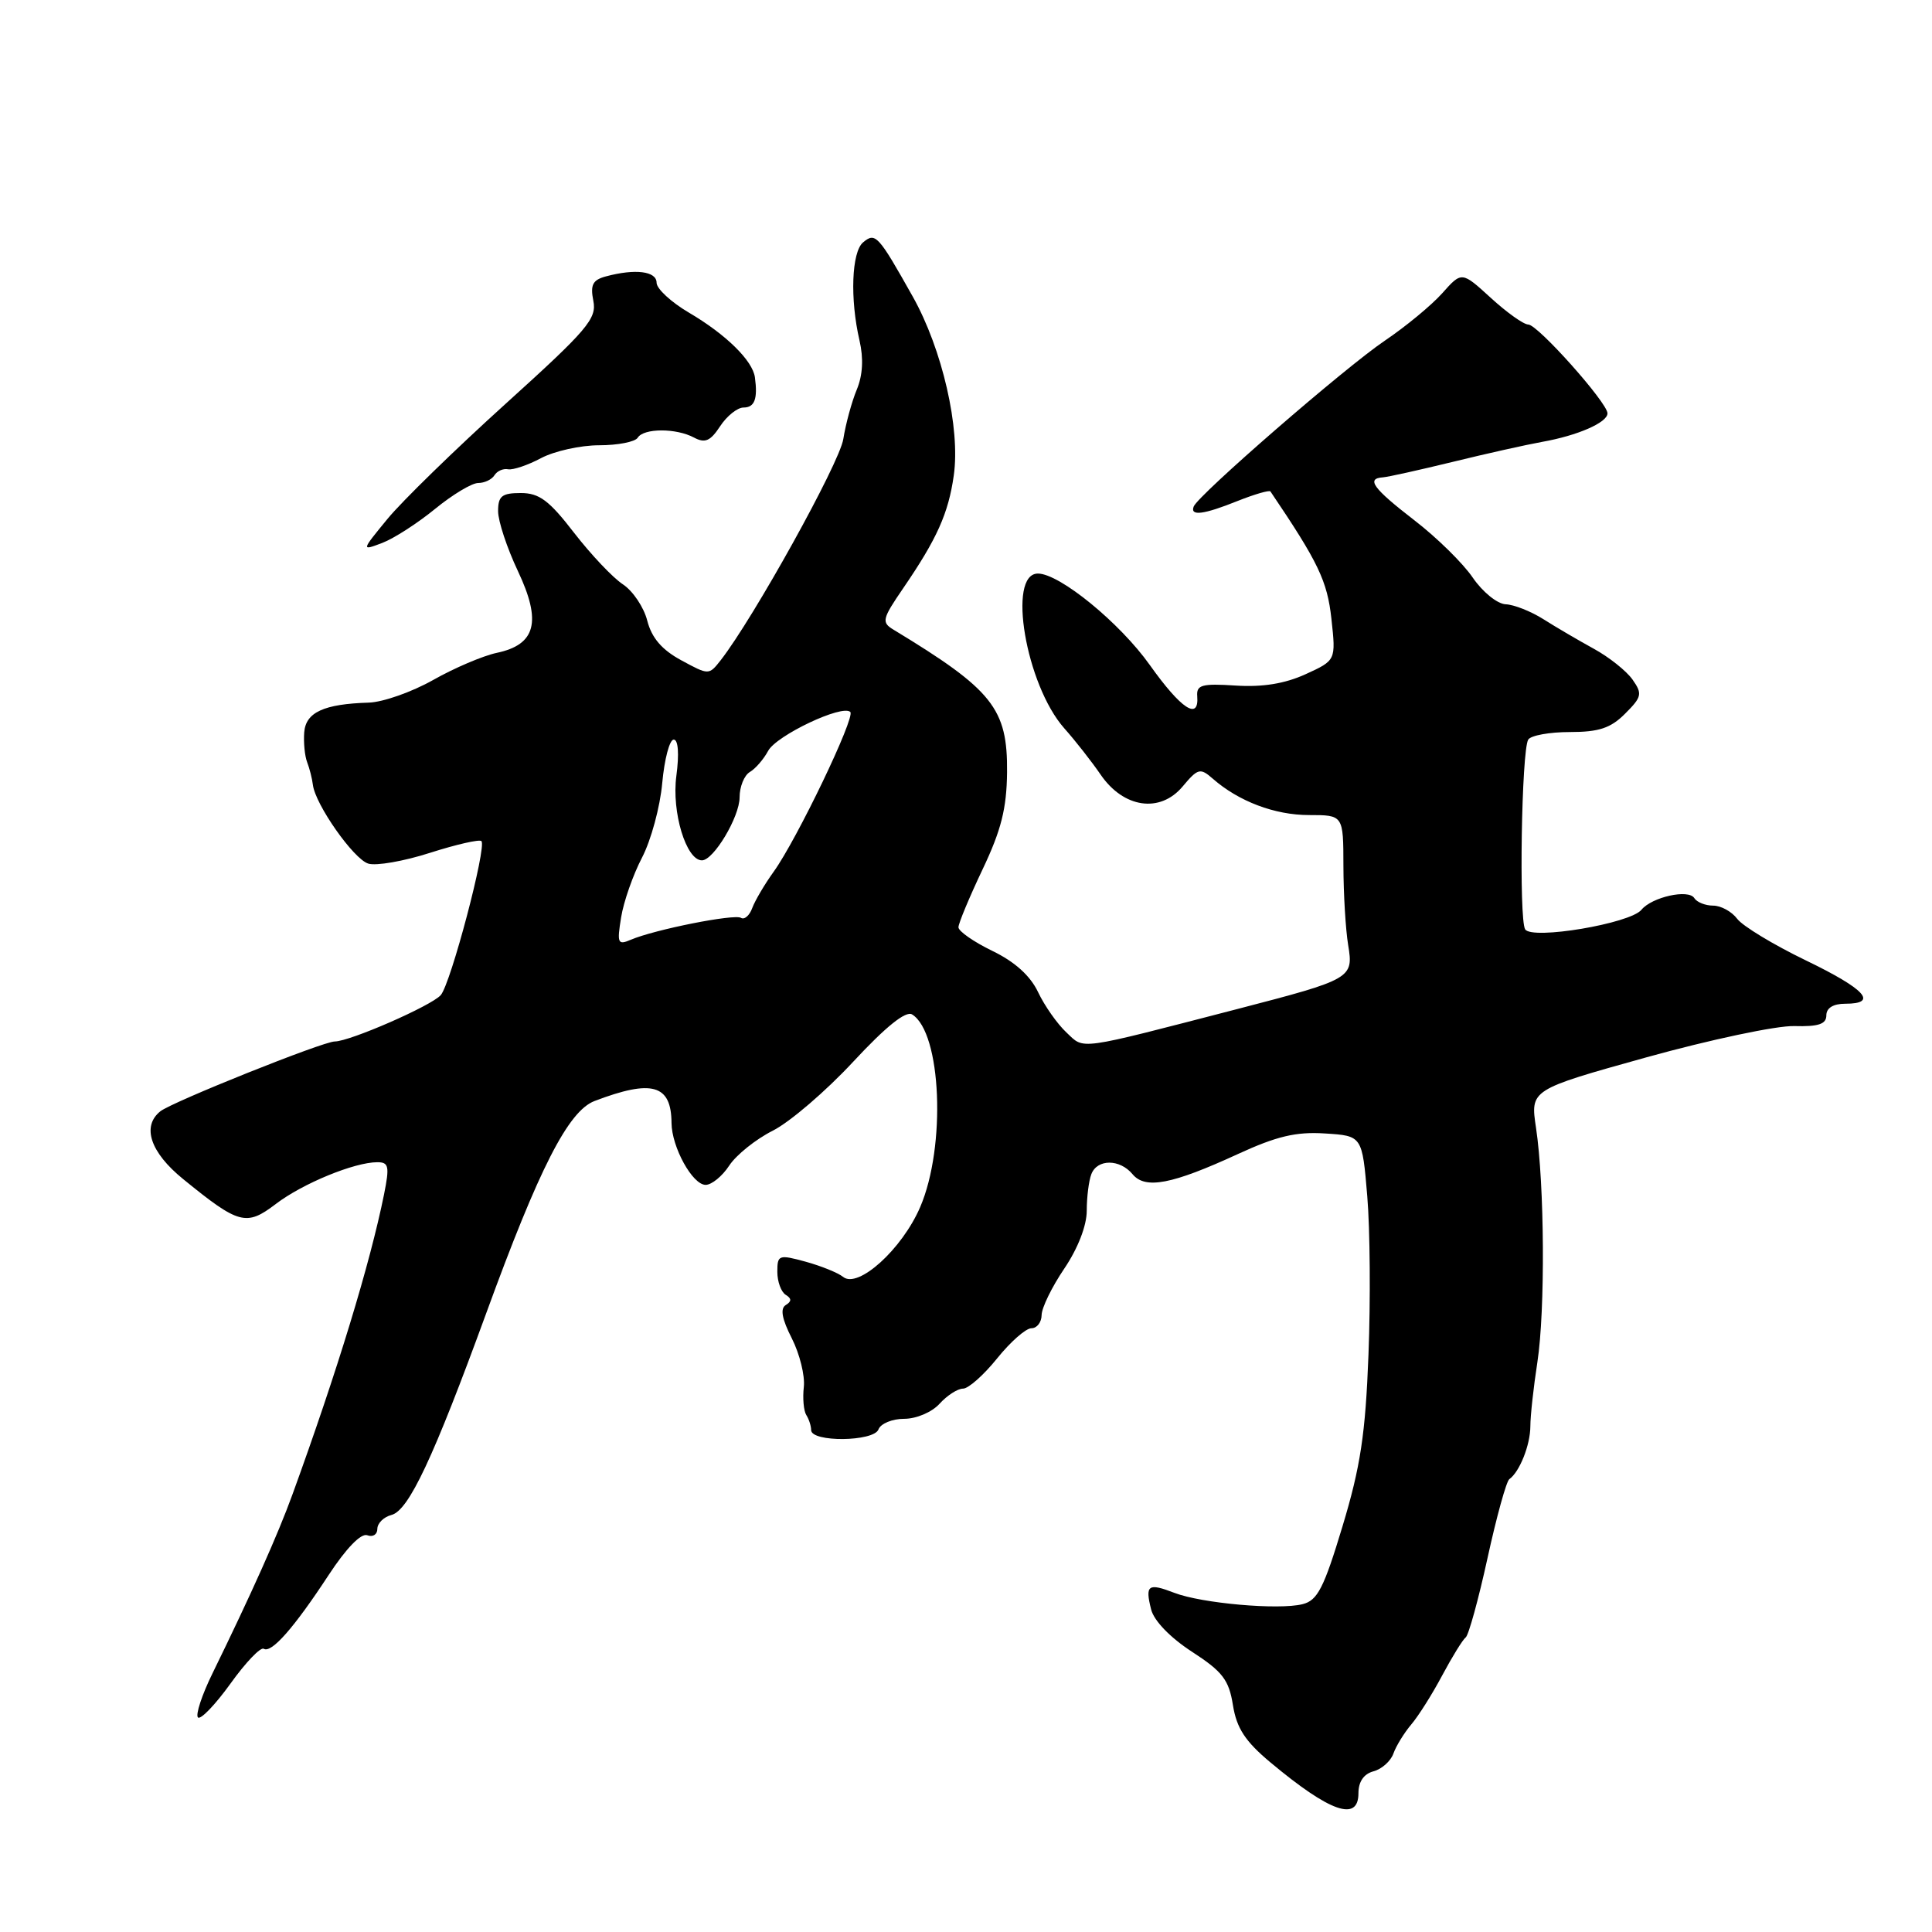<?xml version="1.0" encoding="UTF-8" standalone="no"?>
<!DOCTYPE svg PUBLIC "-//W3C//DTD SVG 1.1//EN" "http://www.w3.org/Graphics/SVG/1.1/DTD/svg11.dtd" >
<svg xmlns="http://www.w3.org/2000/svg" xmlns:xlink="http://www.w3.org/1999/xlink" version="1.1" viewBox="0 0 256 256">
 <g >
 <path fill="currentColor"
d=" M 180.00 237.62 C 180.00 236.08 180.71 235.05 181.99 234.71 C 183.09 234.42 184.28 233.36 184.64 232.34 C 185.00 231.33 186.07 229.60 187.00 228.50 C 187.94 227.40 189.79 224.47 191.10 222.00 C 192.42 219.53 193.82 217.26 194.21 216.97 C 194.60 216.67 195.90 211.95 197.10 206.47 C 198.30 200.98 199.60 196.28 199.99 196.00 C 201.35 195.04 202.77 191.48 202.78 189.00 C 202.78 187.62 203.20 183.80 203.71 180.50 C 204.76 173.66 204.66 156.95 203.53 149.44 C 202.77 144.39 202.77 144.39 218.13 140.11 C 226.59 137.76 235.41 135.89 237.75 135.96 C 240.96 136.05 242.00 135.70 242.00 134.54 C 242.00 133.56 242.92 133.00 244.50 133.00 C 248.94 133.00 247.18 131.07 239.25 127.24 C 234.99 125.18 230.91 122.71 230.19 121.75 C 229.47 120.79 228.04 120.00 227.00 120.00 C 225.97 120.00 224.84 119.55 224.50 119.00 C 223.74 117.78 218.89 118.86 217.50 120.55 C 216.01 122.38 202.97 124.57 202.09 123.14 C 201.25 121.78 201.61 99.43 202.50 98.00 C 202.84 97.45 205.32 97.00 208.01 97.00 C 211.87 97.00 213.43 96.48 215.34 94.56 C 217.55 92.35 217.65 91.94 216.32 90.05 C 215.52 88.91 213.21 87.07 211.18 85.96 C 209.16 84.85 206.15 83.09 204.50 82.04 C 202.85 81.00 200.60 80.11 199.50 80.07 C 198.40 80.02 196.45 78.44 195.15 76.54 C 193.86 74.64 190.38 71.22 187.40 68.93 C 181.93 64.71 180.98 63.40 183.25 63.25 C 183.94 63.20 188.10 62.27 192.50 61.20 C 196.90 60.12 202.23 58.93 204.34 58.55 C 209.03 57.72 213.00 55.99 213.00 54.77 C 213.00 53.37 203.76 43.00 202.50 43.00 C 201.89 43.00 199.66 41.41 197.54 39.47 C 193.69 35.95 193.69 35.95 191.10 38.86 C 189.67 40.46 186.25 43.28 183.51 45.13 C 178.25 48.67 158.74 65.61 158.17 67.12 C 157.67 68.42 159.47 68.20 164.02 66.37 C 166.26 65.48 168.20 64.92 168.34 65.12 C 174.70 74.53 175.87 76.98 176.42 82.00 C 177.02 87.50 177.02 87.50 172.99 89.34 C 170.25 90.59 167.30 91.07 163.73 90.84 C 159.25 90.55 158.52 90.75 158.64 92.25 C 158.90 95.53 156.51 93.96 152.35 88.11 C 148.38 82.52 140.40 76.00 137.53 76.00 C 133.42 76.00 135.93 90.75 141.02 96.50 C 142.49 98.15 144.65 100.91 145.83 102.63 C 148.87 107.08 153.71 107.78 156.70 104.22 C 158.73 101.80 159.03 101.72 160.70 103.18 C 164.13 106.19 168.92 108.00 173.45 108.00 C 178.00 108.00 178.00 108.00 178.01 114.75 C 178.02 118.46 178.30 123.18 178.64 125.23 C 179.36 129.62 179.13 129.76 164.00 133.69 C 142.45 139.27 143.75 139.10 141.31 136.81 C 140.10 135.68 138.41 133.28 137.55 131.46 C 136.52 129.29 134.46 127.43 131.49 126.00 C 129.02 124.80 127.00 123.39 127.00 122.87 C 127.00 122.35 128.44 118.90 130.19 115.21 C 132.67 110.00 133.39 107.12 133.44 102.33 C 133.52 93.88 131.55 91.41 118.40 83.44 C 116.78 82.46 116.88 82.03 119.68 77.94 C 124.15 71.41 125.67 68.03 126.38 63.00 C 127.27 56.76 124.86 46.27 120.94 39.29 C 116.36 31.14 116.00 30.75 114.37 32.11 C 112.84 33.38 112.61 39.61 113.89 45.12 C 114.44 47.50 114.32 49.72 113.53 51.62 C 112.87 53.20 112.06 56.16 111.74 58.19 C 111.22 61.41 99.85 81.90 95.49 87.49 C 93.93 89.47 93.92 89.47 90.27 87.49 C 87.70 86.10 86.36 84.53 85.77 82.26 C 85.32 80.47 83.86 78.30 82.54 77.43 C 81.22 76.57 78.31 73.49 76.07 70.60 C 72.77 66.31 71.45 65.33 69.01 65.33 C 66.50 65.33 66.00 65.73 66.00 67.73 C 66.00 69.05 67.18 72.61 68.62 75.66 C 71.80 82.38 71.01 85.42 65.81 86.51 C 63.99 86.90 60.20 88.51 57.38 90.11 C 54.56 91.70 50.74 93.04 48.88 93.10 C 42.91 93.28 40.52 94.38 40.31 97.04 C 40.21 98.40 40.38 100.17 40.70 101.00 C 41.02 101.83 41.36 103.17 41.46 104.00 C 41.78 106.60 46.84 113.82 48.79 114.43 C 49.82 114.76 53.51 114.12 56.99 113.00 C 60.47 111.89 63.53 111.19 63.79 111.45 C 64.52 112.19 59.73 130.34 58.40 131.86 C 57.16 133.27 46.37 137.99 44.36 138.00 C 42.80 138.00 22.81 146.01 21.25 147.25 C 18.76 149.24 19.91 152.69 24.25 156.22 C 31.65 162.25 32.63 162.52 36.55 159.53 C 40.10 156.82 46.96 154.00 50.00 154.00 C 51.52 154.00 51.63 154.55 50.89 158.25 C 49.03 167.45 44.69 181.69 38.76 198.00 C 36.81 203.38 33.29 211.23 28.16 221.72 C 26.75 224.59 25.89 227.22 26.23 227.57 C 26.58 227.91 28.51 225.90 30.53 223.10 C 32.54 220.29 34.53 218.21 34.95 218.47 C 35.97 219.10 38.95 215.71 43.54 208.71 C 45.87 205.15 47.85 203.11 48.67 203.43 C 49.40 203.71 50.00 203.33 50.00 202.59 C 50.00 201.84 50.84 201.01 51.87 200.74 C 54.16 200.15 57.43 193.17 64.43 174.00 C 71.43 154.80 75.30 147.22 78.78 145.89 C 86.41 142.98 88.95 143.71 88.98 148.80 C 89.01 152.01 91.76 157.00 93.50 157.00 C 94.30 157.00 95.71 155.85 96.63 154.44 C 97.55 153.04 100.15 150.95 102.40 149.82 C 104.66 148.68 109.45 144.57 113.05 140.69 C 117.39 136.02 120.03 133.90 120.86 134.42 C 124.75 136.82 125.38 151.92 121.93 159.94 C 119.53 165.53 113.69 170.81 111.71 169.19 C 111.04 168.65 108.81 167.75 106.75 167.18 C 103.19 166.21 103.00 166.28 103.00 168.52 C 103.00 169.82 103.50 171.19 104.11 171.57 C 104.91 172.06 104.91 172.44 104.11 172.93 C 103.36 173.40 103.61 174.77 104.92 177.34 C 105.96 179.39 106.68 182.29 106.51 183.78 C 106.34 185.28 106.49 186.95 106.84 187.50 C 107.19 188.05 107.48 188.95 107.48 189.50 C 107.51 191.13 115.77 191.04 116.40 189.41 C 116.69 188.63 118.23 188.00 119.81 188.00 C 121.42 188.00 123.49 187.12 124.50 186.00 C 125.50 184.90 126.89 184.00 127.61 184.00 C 128.32 184.00 130.35 182.20 132.12 180.00 C 133.89 177.80 135.93 176.00 136.67 176.00 C 137.40 176.00 138.01 175.21 138.02 174.25 C 138.03 173.29 139.38 170.52 141.02 168.10 C 142.82 165.44 144.00 162.41 144.00 160.43 C 144.00 158.63 144.27 156.45 144.61 155.58 C 145.39 153.55 148.38 153.55 150.07 155.59 C 151.76 157.62 155.29 156.94 164.02 152.92 C 169.15 150.56 171.73 149.94 175.56 150.19 C 180.50 150.50 180.50 150.50 181.17 158.50 C 181.54 162.90 181.61 172.35 181.33 179.50 C 180.93 190.02 180.27 194.36 177.89 202.24 C 175.42 210.43 174.58 212.07 172.60 212.56 C 169.44 213.36 159.20 212.45 155.61 211.06 C 152.13 209.72 151.71 210.01 152.53 213.26 C 152.91 214.77 155.07 217.00 157.95 218.87 C 161.99 221.49 162.84 222.59 163.37 225.94 C 163.86 229.00 165.00 230.74 168.34 233.53 C 176.23 240.12 180.00 241.44 180.00 237.62 Z  M 57.64 67.44 C 59.95 65.55 62.52 64.00 63.36 64.00 C 64.20 64.00 65.17 63.54 65.52 62.97 C 65.87 62.41 66.68 62.05 67.33 62.18 C 67.97 62.30 69.94 61.64 71.70 60.70 C 73.46 59.77 76.92 59.00 79.39 59.00 C 81.86 59.00 84.16 58.55 84.50 58.00 C 85.29 56.72 89.59 56.71 91.96 57.98 C 93.42 58.76 94.13 58.45 95.42 56.48 C 96.31 55.12 97.71 54.00 98.52 54.00 C 99.99 54.00 100.42 52.86 100.03 50.00 C 99.73 47.78 96.18 44.30 91.31 41.44 C 88.94 40.05 87.00 38.26 87.00 37.46 C 87.00 35.93 84.17 35.58 80.30 36.62 C 78.53 37.09 78.20 37.74 78.62 39.86 C 79.10 42.23 77.83 43.71 66.99 53.51 C 60.31 59.55 53.27 66.41 51.35 68.75 C 47.86 73.00 47.86 73.00 50.65 71.94 C 52.18 71.36 55.33 69.33 57.64 67.44 Z  M 82.30 121.56 C 82.63 119.49 83.88 115.92 85.07 113.64 C 86.26 111.36 87.47 106.91 87.75 103.75 C 88.04 100.59 88.72 98.00 89.27 98.00 C 89.87 98.00 90.01 99.88 89.62 102.82 C 88.98 107.60 90.92 114.00 93.01 114.00 C 94.56 114.00 98.00 108.24 98.00 105.65 C 98.00 104.25 98.61 102.74 99.35 102.30 C 100.10 101.86 101.19 100.60 101.78 99.50 C 102.87 97.45 111.63 93.30 112.67 94.34 C 113.37 95.03 105.58 111.25 102.52 115.50 C 101.33 117.15 100.05 119.32 99.68 120.31 C 99.32 121.31 98.64 121.90 98.19 121.62 C 97.31 121.07 86.75 123.17 83.59 124.52 C 81.86 125.26 81.74 125.00 82.30 121.56 Z "/>
</g>
</svg>